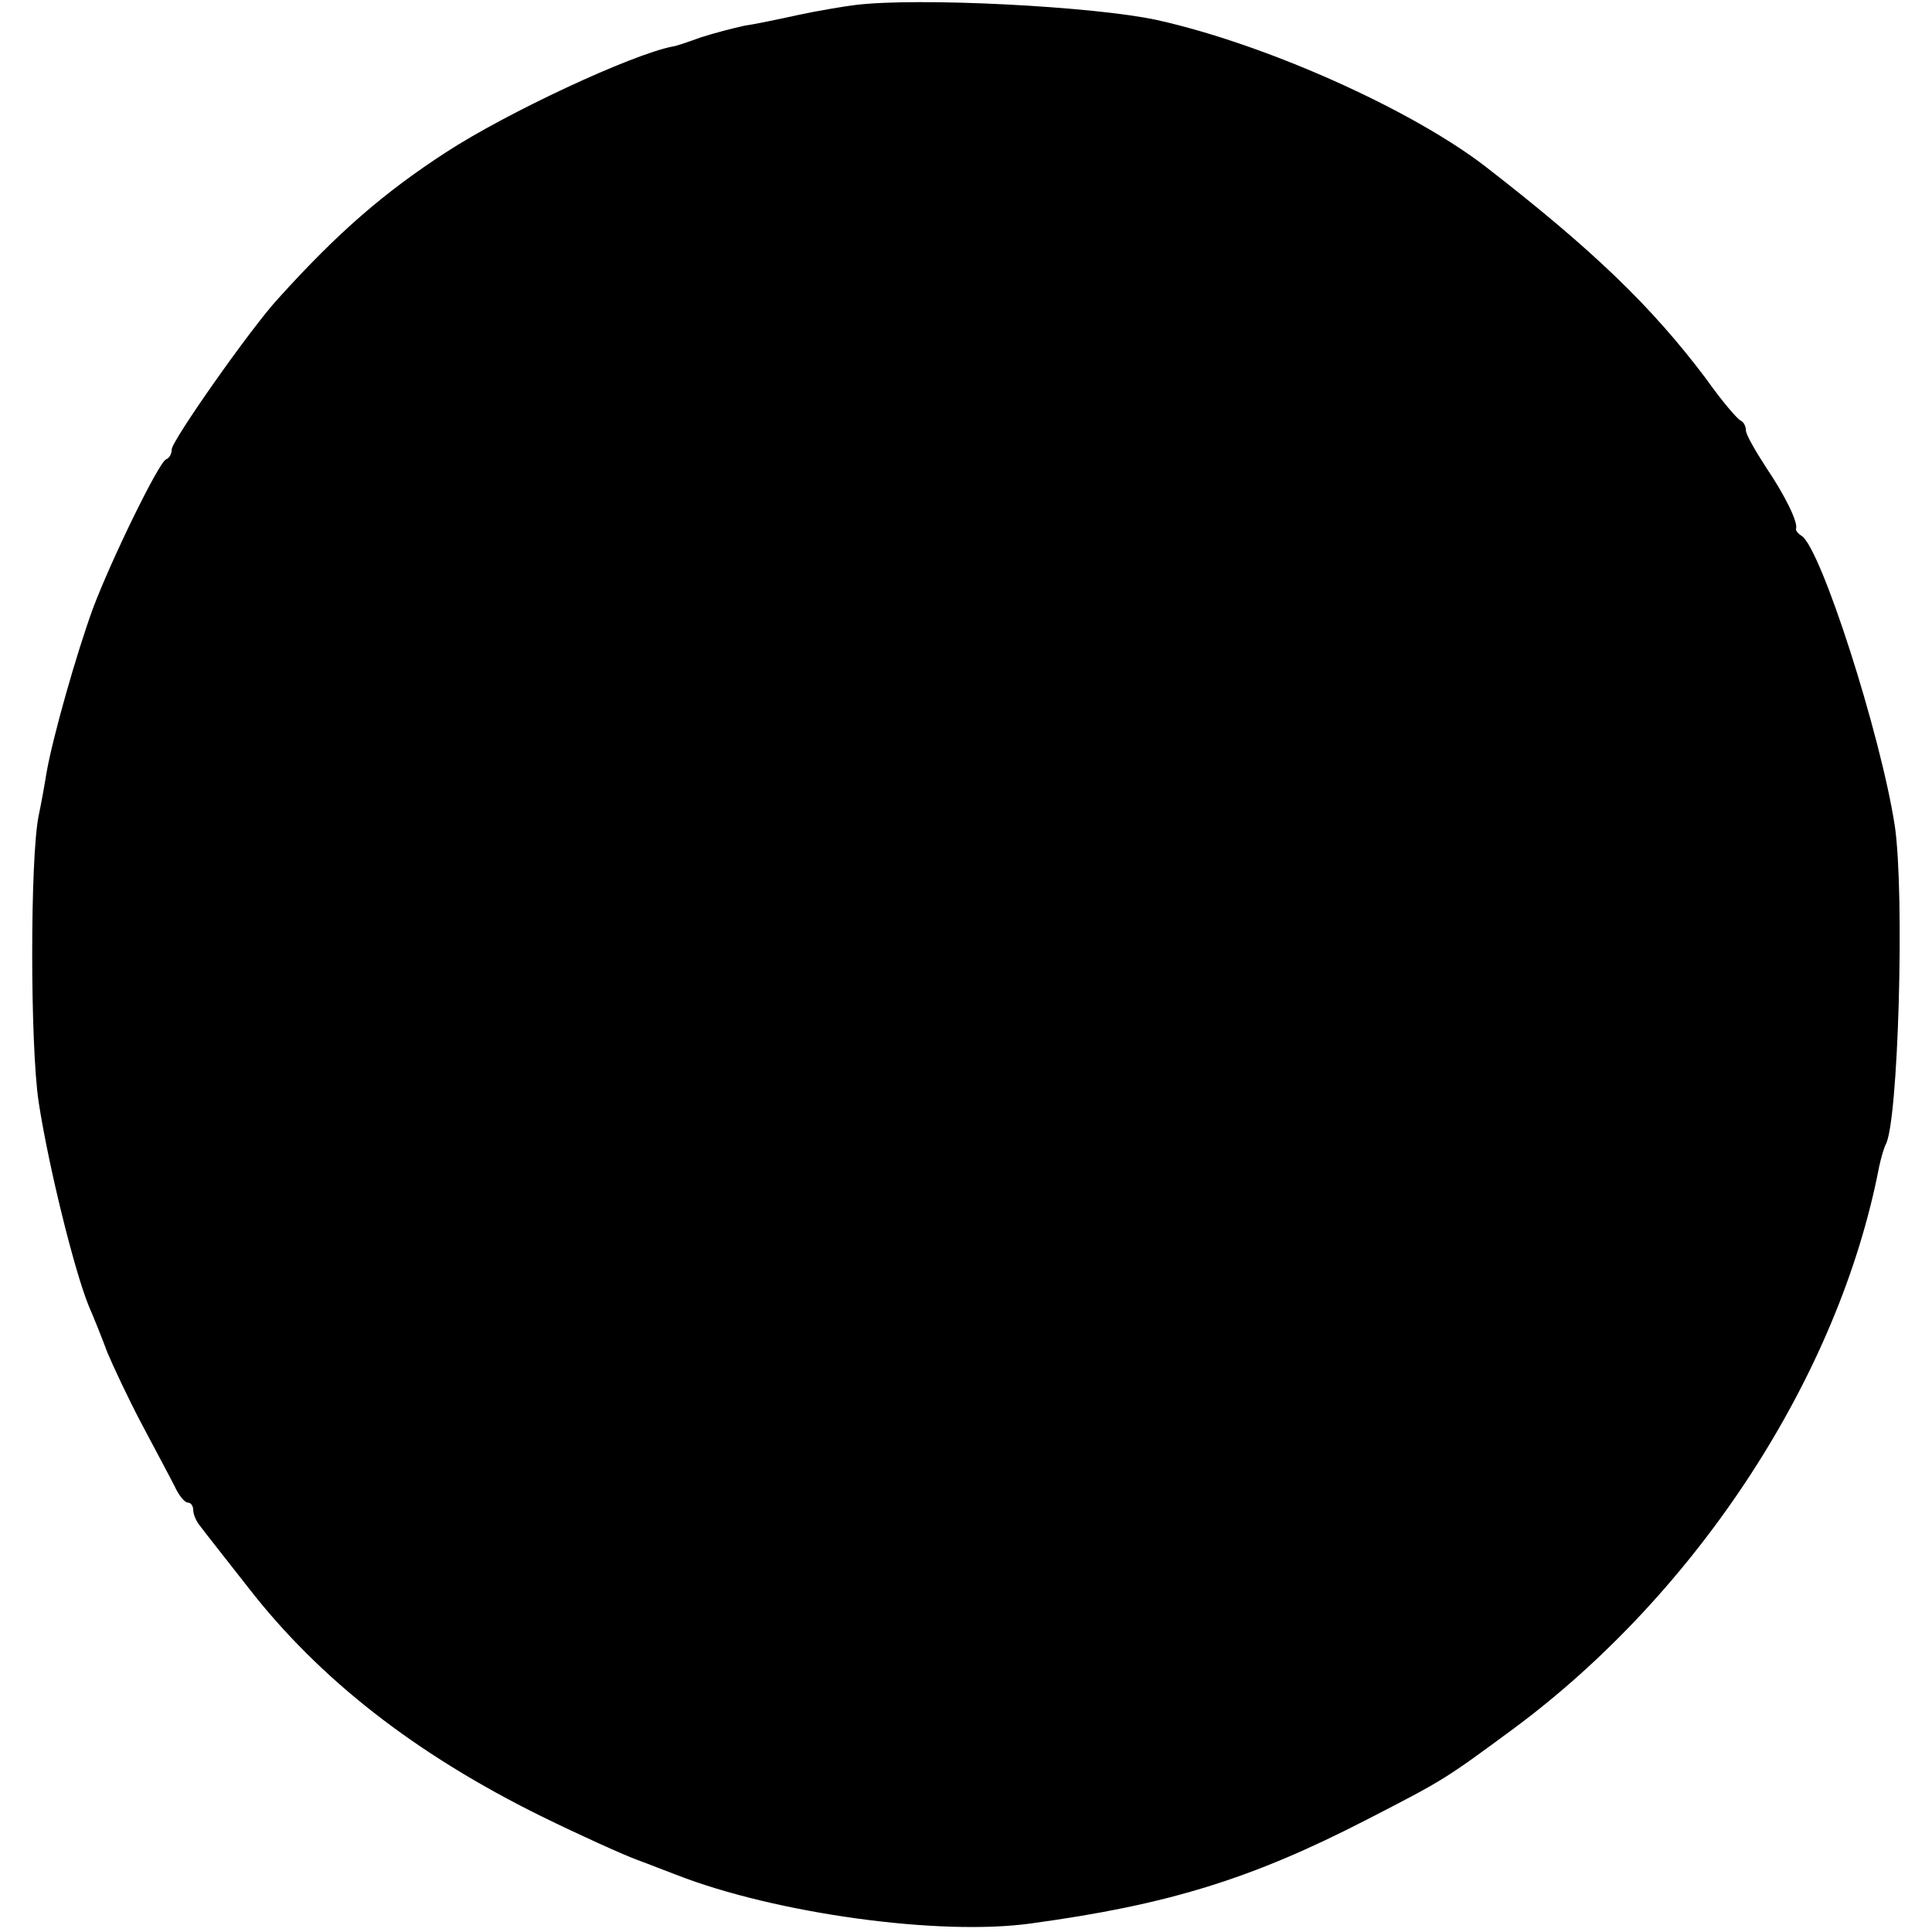 <?xml version="1.0" standalone="no"?>
<!DOCTYPE svg PUBLIC "-//W3C//DTD SVG 20010904//EN"
 "http://www.w3.org/TR/2001/REC-SVG-20010904/DTD/svg10.dtd">
<svg version="1.0" xmlns="http://www.w3.org/2000/svg"
 width="270pt" height="270pt" viewBox="0 0 270 270"
 preserveAspectRatio="xMidYMid meet">
<g transform="translate(0,270) scale(0.1,-0.1)"
fill="#000000" stroke="none">
<path d="M1195 2693 c-16 -2 -52 -8 -80 -14 -27 -6 -61 -13 -75 -15 -14 -3
-41 -10 -60 -16 -19 -7 -37 -13 -40 -13 -57 -11 -231 -92 -317 -148 -86 -56
-150 -111 -234 -204 -38 -41 -149 -199 -149 -211 0 -6 -3 -12 -8 -14 -10 -4
-76 -139 -102 -208 -23 -63 -56 -179 -65 -230 -3 -19 -8 -46 -11 -60 -12 -59
-12 -320 0 -400 14 -91 50 -236 70 -285 7 -16 19 -46 26 -65 8 -19 29 -64 48
-100 19 -36 40 -75 46 -87 6 -13 14 -23 19 -23 4 0 7 -5 7 -10 0 -6 4 -16 10
-23 5 -7 36 -46 68 -87 99 -127 232 -231 408 -318 55 -27 115 -54 134 -61 19
-7 44 -17 55 -21 138 -54 368 -86 496 -68 191 26 308 62 469 145 109 56 110
57 205 127 258 191 455 494 511 785 3 14 7 27 9 31 18 29 27 351 13 446 -20
129 -103 387 -130 405 -5 3 -9 8 -8 10 3 9 -15 46 -42 86 -15 23 -28 46 -28
51 0 6 -3 12 -7 14 -5 2 -27 28 -49 59 -76 101 -158 180 -309 297 -103 79
-305 170 -458 204 -87 19 -333 32 -422 21z"/>
</g>
</svg>

